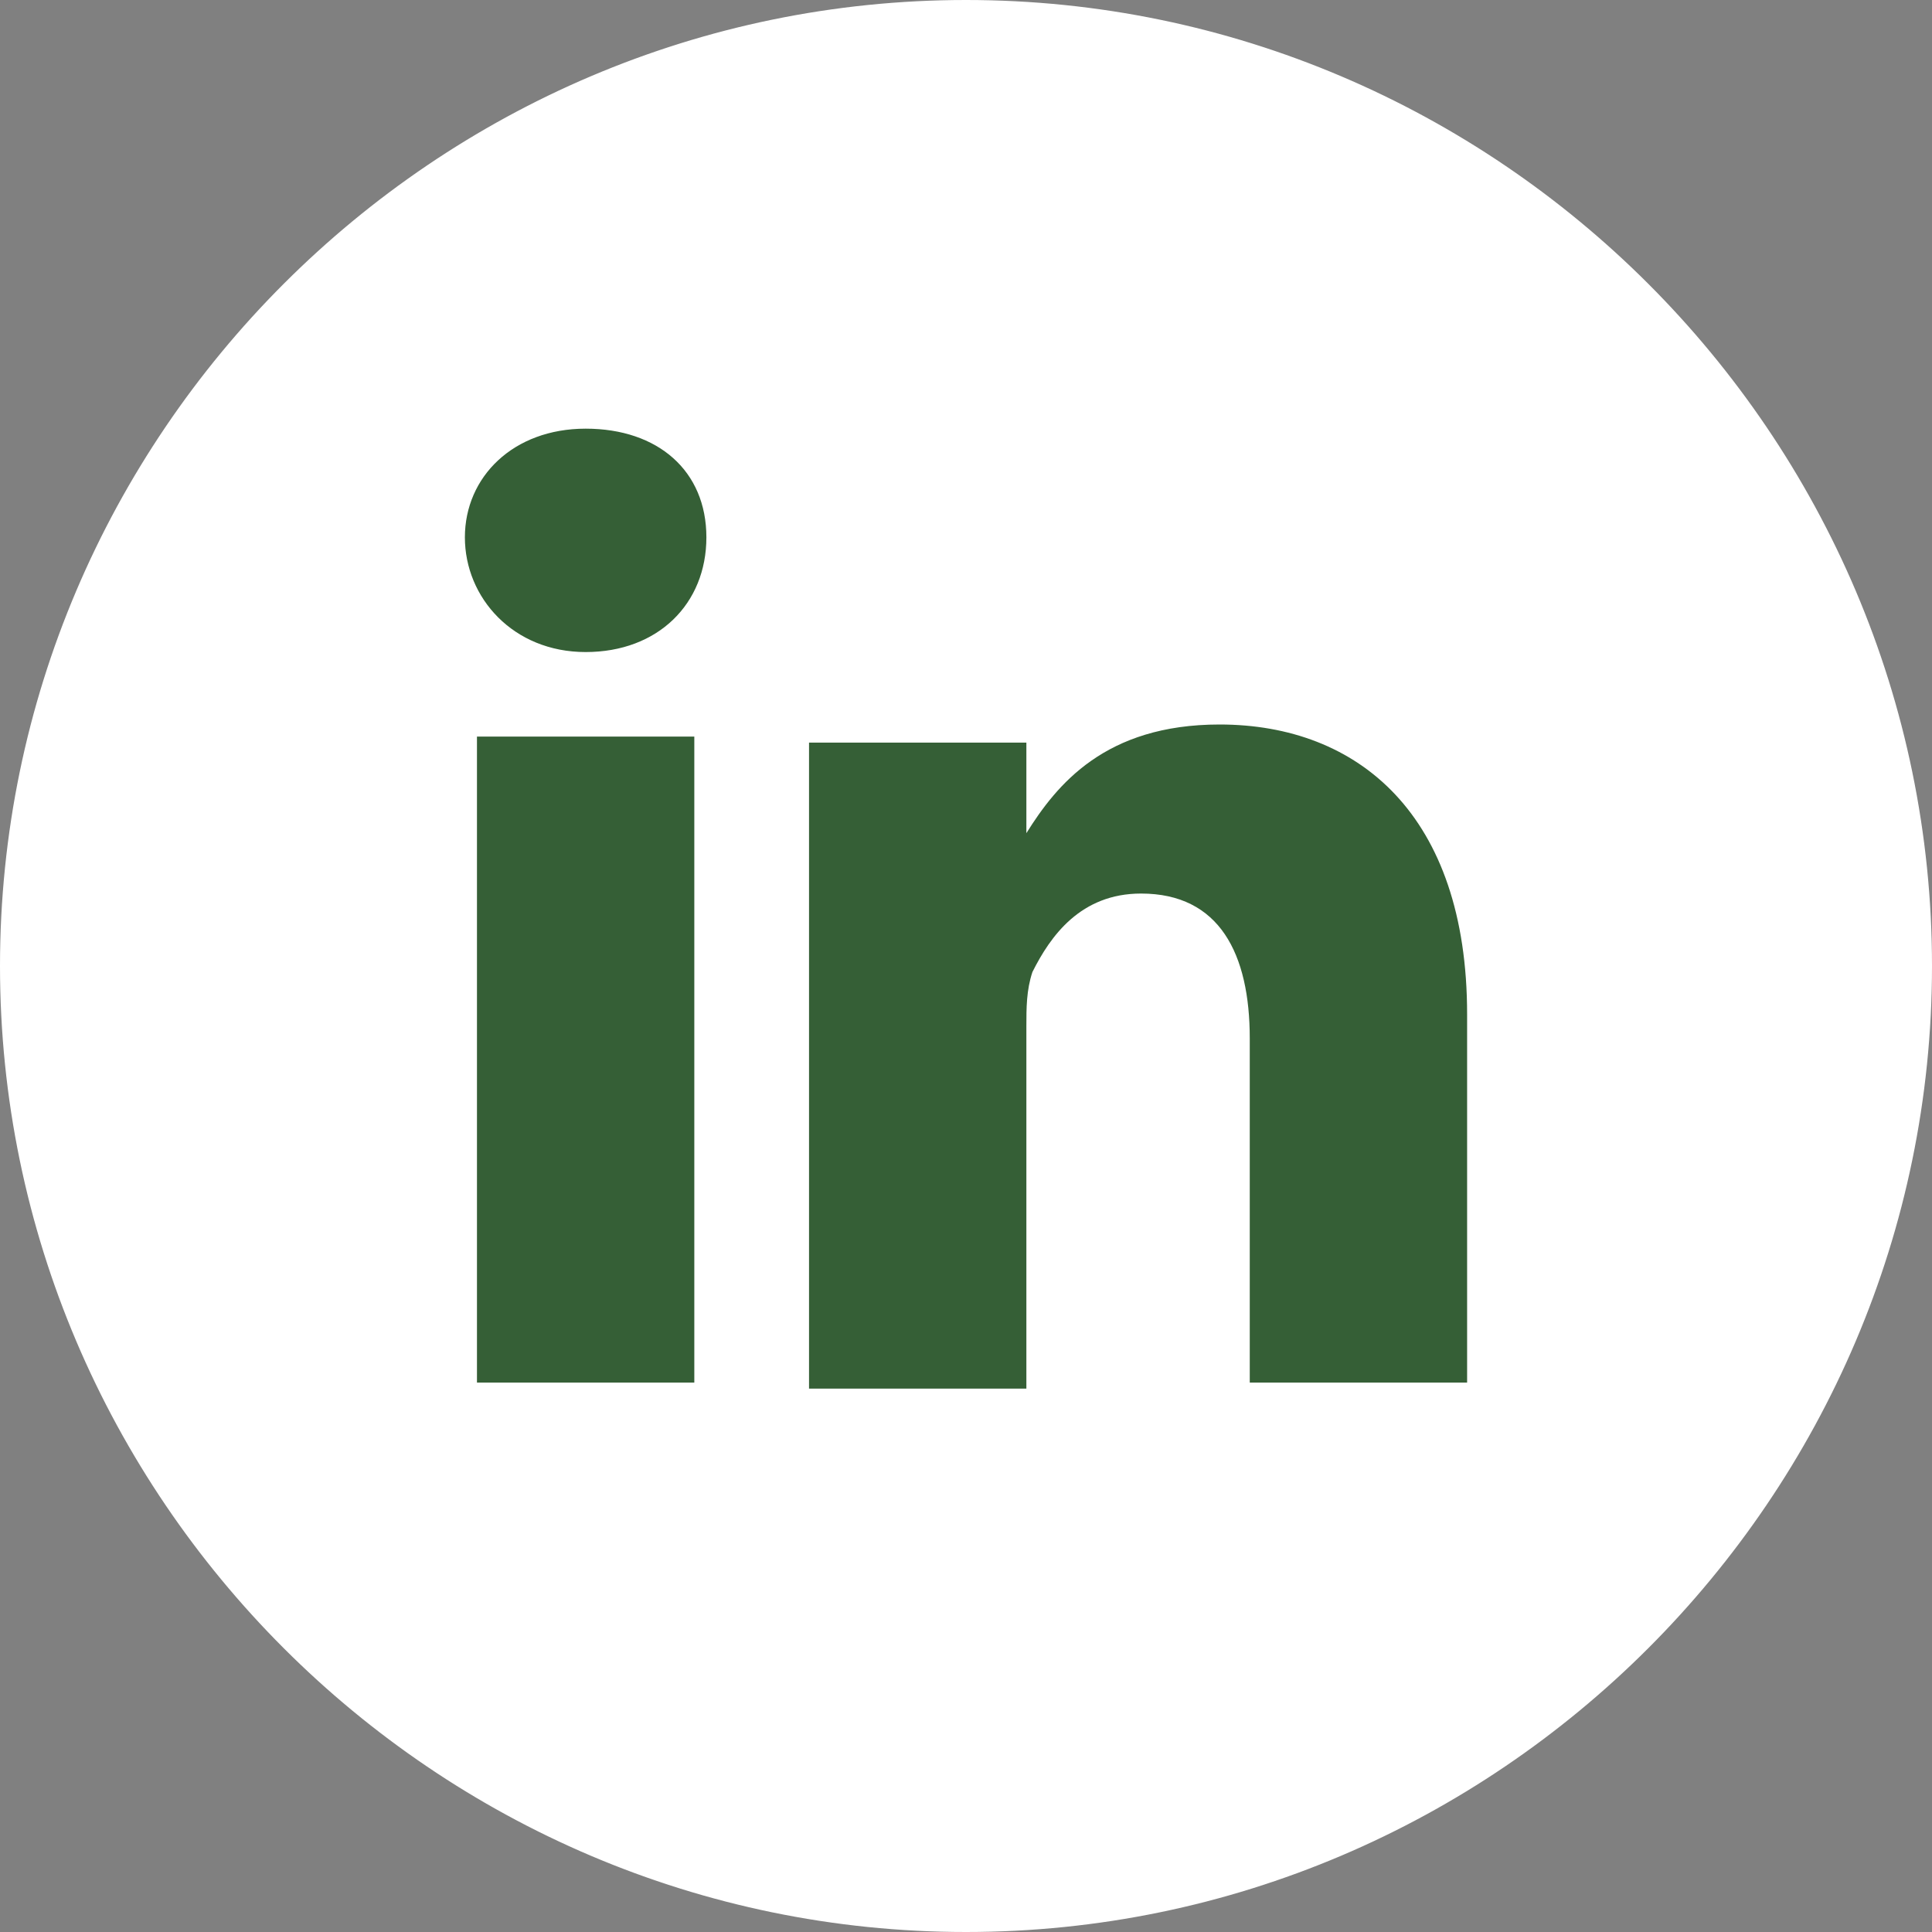 <?xml version="1.0" encoding="utf-8"?>
<!-- Generator: Adobe Illustrator 21.0.0, SVG Export Plug-In . SVG Version: 6.00 Build 0)  -->
<svg version="1.1" id="Layer_1" xmlns="http://www.w3.org/2000/svg" xmlns:xlink="http://www.w3.org/1999/xlink" x="0px" y="0px"
	 viewBox="0 0 32 32" style="enable-background:new 0 0 32 32;" xml:space="preserve">
<rect x="0" y="0" width="32" height="32" fill="#808080" stroke="none"/>
<style type="text/css">
	.st0{fill:#FFFFFF;}
	.st1{fill:#355F36;}
</style>
<g id="Flat_copy">
	<g>
		<g>
			<path class="st0" d="M16,31.6c-8.6,0-15.6-7-15.6-15.6S7.4,0.4,16,0.4s15.6,7,15.6,15.6S24.6,31.6,16,31.6z"/>
			<path class="st0" d="M16,0.7c8.4,0,15.2,6.8,15.2,15.2S24.4,31.2,16,31.2S0.8,24.4,0.8,16S7.6,0.7,16,0.7 M16,0C7.2,0,0,7.2,0,16
				c0,8.8,7.2,16,16,16s16-7.2,16-16C32,7.2,24.8,0,16,0L16,0z"/>
		</g>
	</g>
	<path class="st1" d="M24.3,22.9v-6.1c0-3.3-1.8-4.8-4.1-4.8c-1.9,0-2.7,1-3.2,1.8v-1.5h-3.6c0,1,0,10.7,0,10.7H17v-6
		c0-0.3,0-0.6,0.1-0.9c0.3-0.6,0.8-1.3,1.8-1.3c1.3,0,1.8,1,1.8,2.4v5.7L24.3,22.9L24.3,22.9z M9.7,10.8c1.2,0,2-0.8,2-1.9
		c0-1.1-0.8-1.8-2-1.8s-2,0.8-2,1.8C7.7,9.9,8.5,10.8,9.7,10.8L9.7,10.8L9.7,10.8z M11.5,22.9V12.2H7.9v10.7H11.5z"/>
</g>
</svg>
